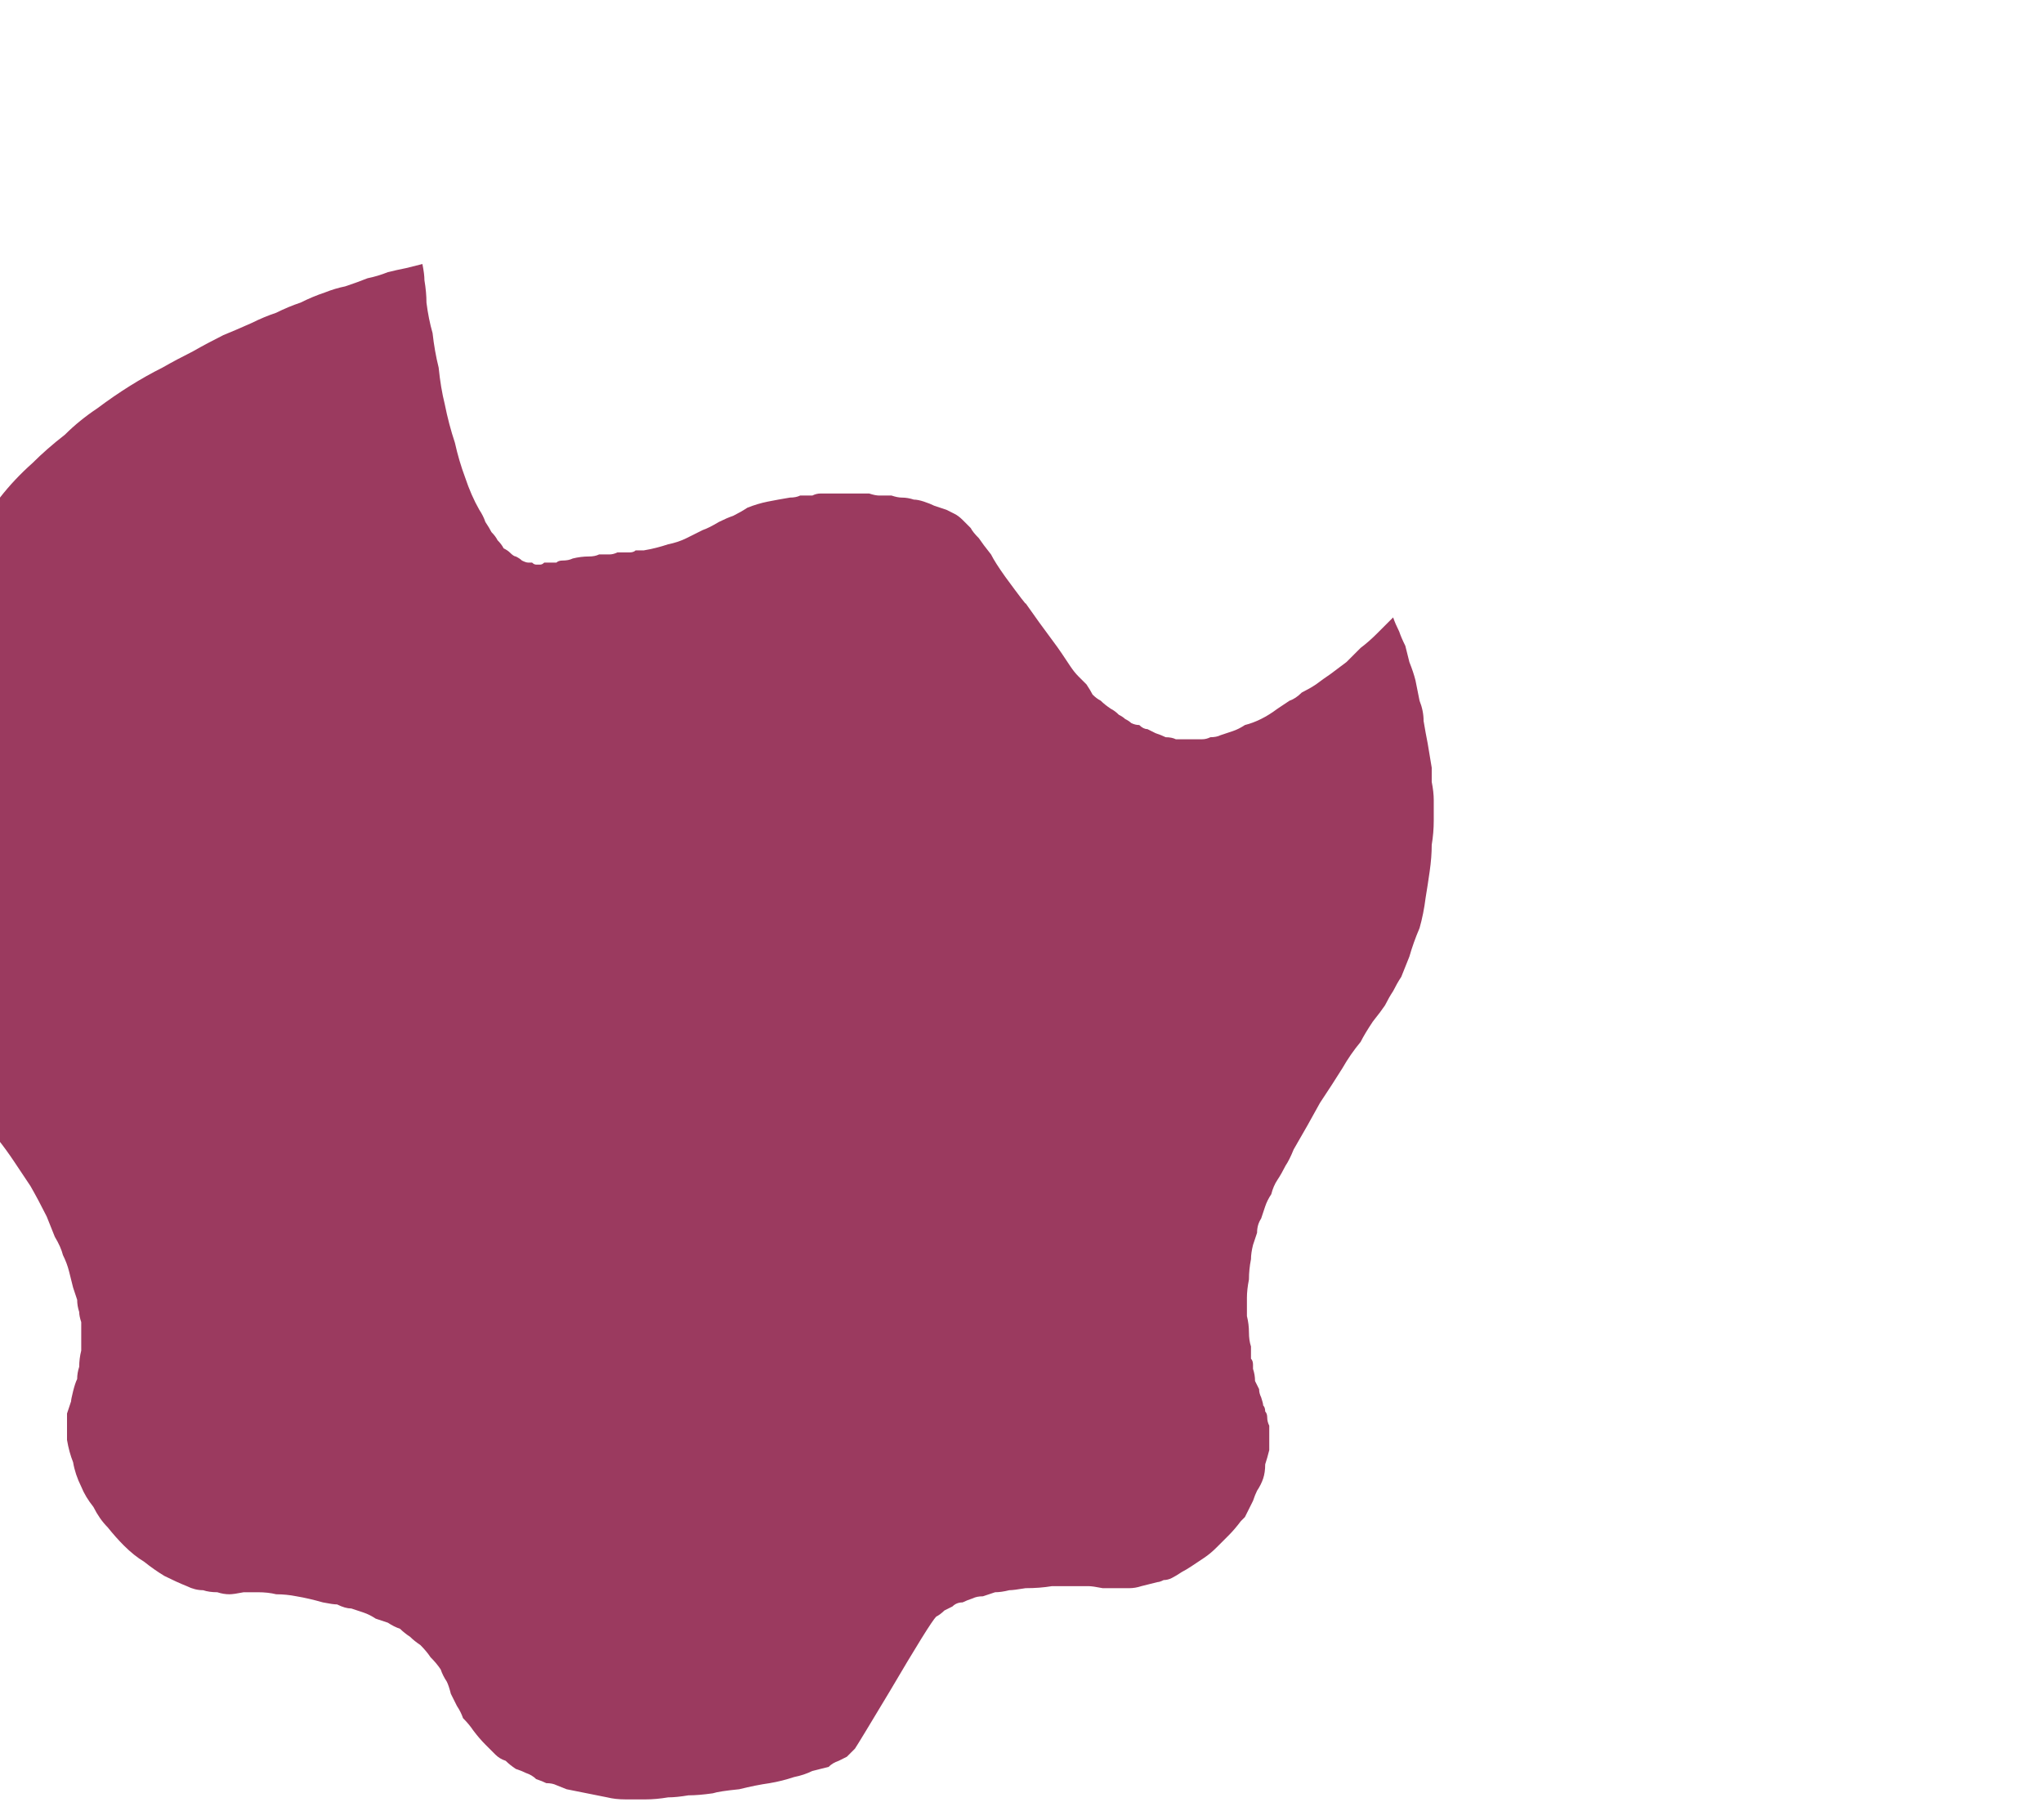 <?xml version="1.0" encoding="UTF-8" standalone="no"?>
<svg xmlns:xlink="http://www.w3.org/1999/xlink" height="44.8px" width="50.3px" xmlns="http://www.w3.org/2000/svg">
  <g transform="matrix(1.0, 0.0, 0.0, 1.0, 25.15, 22.4)">
    <path d="M-14.75 -15.9 Q-14.7 -15.65 -14.7 -15.5 -14.65 -15.2 -14.65 -14.95 -14.6 -14.55 -14.5 -14.2 -14.45 -13.75 -14.35 -13.35 -14.3 -12.85 -14.2 -12.45 -14.1 -11.95 -13.95 -11.5 -13.85 -11.05 -13.7 -10.65 -13.55 -10.2 -13.35 -9.85 -13.25 -9.7 -13.2 -9.55 -13.1 -9.4 -13.05 -9.3 -12.95 -9.2 -12.9 -9.1 -12.8 -9.0 -12.75 -8.9 -12.65 -8.85 -12.6 -8.8 -12.5 -8.7 -12.45 -8.7 -12.35 -8.65 -12.3 -8.6 -12.2 -8.55 -12.15 -8.55 -12.1 -8.55 -12.05 -8.55 -12.0 -8.5 -11.95 -8.5 -11.9 -8.5 -11.85 -8.5 -11.8 -8.5 -11.75 -8.55 -11.7 -8.55 -11.6 -8.55 -11.55 -8.55 -11.45 -8.55 -11.4 -8.6 -11.3 -8.6 -11.15 -8.6 -11.05 -8.65 -10.85 -8.7 -10.65 -8.7 -10.5 -8.7 -10.4 -8.75 -10.25 -8.75 -10.15 -8.75 -10.05 -8.75 -9.95 -8.8 -9.85 -8.8 -9.8 -8.8 -9.7 -8.8 -9.65 -8.8 -9.55 -8.8 -9.5 -8.85 -9.4 -8.85 -9.3 -8.85 -9.0 -8.9 -8.7 -9.0 -8.45 -9.05 -8.25 -9.15 -8.05 -9.25 -7.85 -9.35 -7.7 -9.4 -7.45 -9.55 -7.25 -9.65 -7.1 -9.7 -6.9 -9.8 -6.75 -9.9 -6.5 -10.0 -6.25 -10.05 -6.0 -10.1 -5.7 -10.15 -5.55 -10.15 -5.45 -10.2 -5.3 -10.2 -5.15 -10.2 -5.05 -10.25 -4.95 -10.25 -4.8 -10.25 -4.7 -10.25 -4.6 -10.25 -4.5 -10.25 -4.4 -10.25 -4.3 -10.25 -4.25 -10.25 -4.15 -10.25 -4.1 -10.25 -4.0 -10.25 -3.75 -10.25 -3.75 -10.25 -3.6 -10.2 -3.5 -10.2 -3.35 -10.2 -3.2 -10.2 -3.05 -10.15 -2.95 -10.15 -2.8 -10.15 -2.65 -10.1 -2.55 -10.1 -2.4 -10.05 -2.25 -10.0 -2.15 -9.95 -2.0 -9.9 -1.85 -9.85 -1.75 -9.8 -1.65 -9.75 -1.55 -9.7 -1.45 -9.6 -1.4 -9.55 -1.25 -9.4 -1.2 -9.3 -1.05 -9.15 -0.95 -9.0 -0.75 -8.75 -0.65 -8.55 -0.4 -8.2 0.15 -7.45 0.1 -7.55 0.45 -7.05 0.75 -6.65 0.9 -6.45 1.0 -6.3 1.1 -6.15 1.2 -6.0 1.3 -5.85 1.4 -5.75 1.5 -5.65 1.6 -5.55 1.7 -5.4 1.75 -5.3 1.85 -5.2 1.95 -5.15 2.05 -5.05 2.2 -4.95 2.3 -4.9 2.4 -4.8 2.5 -4.75 2.55 -4.7 2.65 -4.65 2.7 -4.6 2.8 -4.55 2.9 -4.55 3.0 -4.45 3.1 -4.45 3.2 -4.4 3.3 -4.35 3.45 -4.3 3.55 -4.25 3.7 -4.25 3.8 -4.2 3.95 -4.2 4.1 -4.2 4.2 -4.2 4.25 -4.2 4.35 -4.2 4.45 -4.2 4.55 -4.2 4.65 -4.25 4.8 -4.25 4.9 -4.3 5.05 -4.35 5.2 -4.4 5.35 -4.45 5.5 -4.55 5.7 -4.6 5.9 -4.7 6.1 -4.8 6.3 -4.95 6.45 -5.05 6.6 -5.15 6.75 -5.2 6.9 -5.35 7.1 -5.45 7.25 -5.55 7.45 -5.7 7.6 -5.8 7.8 -5.95 8.0 -6.1 8.15 -6.25 8.35 -6.45 8.55 -6.6 8.75 -6.8 8.95 -7.0 9.15 -7.2 9.2 -7.05 9.3 -6.85 9.35 -6.7 9.45 -6.5 9.5 -6.3 9.55 -6.1 9.65 -5.85 9.7 -5.65 9.75 -5.4 9.8 -5.15 9.9 -4.9 9.9 -4.65 9.95 -4.35 10.0 -4.1 10.05 -3.8 10.1 -3.5 10.1 -3.2 10.1 -3.15 10.15 -2.9 10.15 -2.7 10.15 -2.45 10.15 -2.2 10.15 -1.9 10.1 -1.6 10.1 -1.3 10.05 -0.95 10.0 -0.6 9.95 -0.3 9.9 0.1 9.8 0.45 9.65 0.8 9.55 1.15 9.45 1.4 9.35 1.65 9.25 1.8 9.15 2.0 9.05 2.15 8.95 2.35 8.85 2.5 8.65 2.75 8.45 3.05 8.35 3.25 8.1 3.55 7.9 3.9 7.65 4.3 7.35 4.75 7.05 5.3 6.7 5.9 6.6 6.15 6.5 6.3 6.4 6.5 6.3 6.65 6.2 6.8 6.15 7.0 6.05 7.15 6.0 7.3 5.95 7.45 5.9 7.6 5.8 7.75 5.8 7.95 5.75 8.1 5.7 8.25 5.65 8.45 5.65 8.6 5.6 8.85 5.6 9.1 5.55 9.35 5.55 9.55 5.55 9.8 5.55 10.0 5.6 10.2 5.6 10.4 5.6 10.6 5.65 10.75 5.65 10.9 5.65 11.05 5.7 11.1 5.7 11.2 5.7 11.25 5.7 11.3 5.75 11.45 5.75 11.6 5.8 11.7 5.85 11.8 5.85 11.9 5.9 12.0 5.95 12.15 5.95 12.2 6.0 12.25 6.0 12.35 6.05 12.4 6.05 12.5 6.05 12.6 6.1 12.7 6.1 12.8 6.1 12.9 6.1 13.1 6.1 13.3 6.05 13.5 6.0 13.65 6.0 13.85 5.95 14.0 5.9 14.15 5.8 14.3 5.75 14.4 5.7 14.55 5.65 14.65 5.6 14.75 5.55 14.85 5.5 14.95 5.45 15.0 5.4 15.05 5.25 15.25 5.1 15.4 4.95 15.55 4.8 15.7 4.65 15.85 4.5 15.95 4.35 16.05 4.2 16.15 4.05 16.25 3.95 16.3 3.8 16.4 3.7 16.45 3.6 16.5 3.5 16.5 3.4 16.55 3.35 16.55 3.15 16.6 2.95 16.65 2.8 16.7 2.65 16.7 2.5 16.7 2.3 16.7 2.2 16.7 2.0 16.7 1.75 16.65 1.65 16.65 1.45 16.65 1.25 16.65 1.0 16.65 0.75 16.65 0.45 16.7 0.1 16.7 -0.2 16.75 -0.3 16.75 -0.5 16.8 -0.65 16.8 -0.8 16.85 -0.95 16.9 -1.1 16.9 -1.2 16.95 -1.35 17.0 -1.45 17.05 -1.6 17.05 -1.7 17.15 -1.8 17.2 -1.9 17.25 -2.0 17.35 -2.1 17.4 -2.25 17.55 -3.25 19.25 -4.0 20.5 -4.1 20.65 -4.15 20.7 -4.2 20.75 -4.25 20.8 -4.3 20.85 -4.4 20.9 -4.5 20.95 -4.65 21.0 -4.75 21.1 -4.95 21.15 -5.15 21.2 -5.35 21.3 -5.6 21.35 -5.9 21.45 -6.2 21.5 -6.55 21.55 -6.95 21.65 -7.45 21.7 -7.6 21.75 -7.95 21.8 -8.2 21.8 -8.5 21.85 -8.7 21.85 -9.0 21.9 -9.25 21.9 -9.5 21.9 -9.75 21.9 -10.0 21.9 -10.2 21.85 -10.45 21.8 -10.7 21.75 -10.95 21.7 -11.2 21.65 -11.45 21.55 -11.45 21.55 -11.55 21.5 -11.7 21.5 -11.8 21.45 -11.95 21.4 -12.05 21.3 -12.2 21.25 -12.3 21.2 -12.45 21.15 -12.6 21.05 -12.7 20.95 -12.85 20.9 -12.95 20.8 -13.1 20.65 -13.2 20.55 -13.35 20.4 -13.5 20.2 -13.6 20.05 -13.75 19.9 -13.8 19.75 -13.9 19.6 -13.95 19.5 -14.05 19.3 -14.1 19.1 -14.15 19.0 -14.25 18.85 -14.3 18.7 -14.4 18.55 -14.55 18.4 -14.65 18.25 -14.8 18.1 -14.95 18.0 -15.05 17.9 -15.2 17.8 -15.3 17.7 -15.45 17.65 -15.6 17.55 -15.75 17.5 -15.9 17.45 -16.05 17.35 -16.2 17.3 -16.35 17.25 -16.5 17.2 -16.65 17.2 -16.85 17.1 -16.95 17.1 -17.2 17.05 -17.55 16.95 -17.85 16.9 -18.1 16.85 -18.35 16.85 -18.55 16.8 -18.8 16.8 -18.95 16.8 -19.15 16.8 -19.4 16.85 -19.5 16.85 -19.65 16.85 -19.8 16.8 -20.0 16.8 -20.15 16.75 -20.35 16.75 -20.55 16.65 -20.8 16.55 -21.1 16.4 -21.35 16.25 -21.6 16.05 -21.85 15.9 -22.1 15.65 -22.3 15.45 -22.5 15.2 -22.7 15.0 -22.85 14.7 -23.05 14.45 -23.15 14.2 -23.3 13.9 -23.35 13.6 -23.45 13.35 -23.5 13.05 -23.5 12.85 -23.5 12.7 -23.5 12.55 -23.5 12.4 -23.45 12.25 -23.4 12.1 -23.4 12.05 -23.35 11.85 -23.3 11.65 -23.25 11.55 -23.25 11.4 -23.2 11.25 -23.2 11.05 -23.15 10.85 -23.15 10.6 -23.15 10.35 -23.15 10.25 -23.15 10.15 -23.2 10.0 -23.2 9.9 -23.25 9.75 -23.25 9.6 -23.3 9.45 -23.35 9.3 -23.4 9.1 -23.45 8.9 -23.5 8.7 -23.6 8.5 -23.65 8.3 -23.8 8.05 -23.9 7.8 -24.0 7.55 -24.2 7.15 -24.4 6.8 -24.6 6.5 -24.8 6.2 -25.0 5.9 -25.2 5.65 -25.35 5.45 -25.55 5.2 -25.7 5.05 -25.95 4.8 -26.2 4.5 -26.3 4.4 -26.5 4.15 -26.65 3.95 -26.85 3.7 -27.0 3.45 -27.35 2.9 -27.65 2.3 -27.9 1.7 -28.05 1.1 -28.2 0.5 -28.3 -0.1 -28.4 -0.65 -28.4 -1.2 -28.4 -1.7 -28.4 -2.25 -28.4 -2.65 -28.35 -3.1 -28.3 -3.45 -28.25 -3.8 -28.2 -4.0 -28.15 -4.25 -28.05 -4.8 -27.9 -5.35 -27.75 -5.85 -27.55 -6.35 -27.35 -6.8 -27.15 -7.2 -26.95 -7.6 -26.75 -8.0 -26.55 -8.35 -26.3 -8.7 -26.1 -9.0 -25.85 -9.3 -25.7 -9.5 -25.5 -9.75 -25.35 -9.95 -25.15 -10.15 -24.8 -10.6 -24.35 -11.0 -24.0 -11.35 -23.55 -11.7 -23.2 -12.05 -22.75 -12.35 -22.35 -12.65 -21.95 -12.9 -21.55 -13.15 -21.15 -13.35 -20.8 -13.55 -20.4 -13.75 -20.05 -13.95 -19.65 -14.15 -19.4 -14.25 -18.95 -14.45 -18.65 -14.6 -18.35 -14.7 -18.05 -14.85 -17.75 -14.95 -17.45 -15.1 -17.15 -15.2 -16.9 -15.3 -16.65 -15.35 -16.35 -15.45 -16.1 -15.55 -15.85 -15.6 -15.6 -15.7 -15.4 -15.75 -15.15 -15.8 -14.95 -15.85 -14.75 -15.9 L-14.75 -15.9" fill="#9b3a5f" fill-rule="evenodd" stroke="none"/>
  </g>
</svg>
